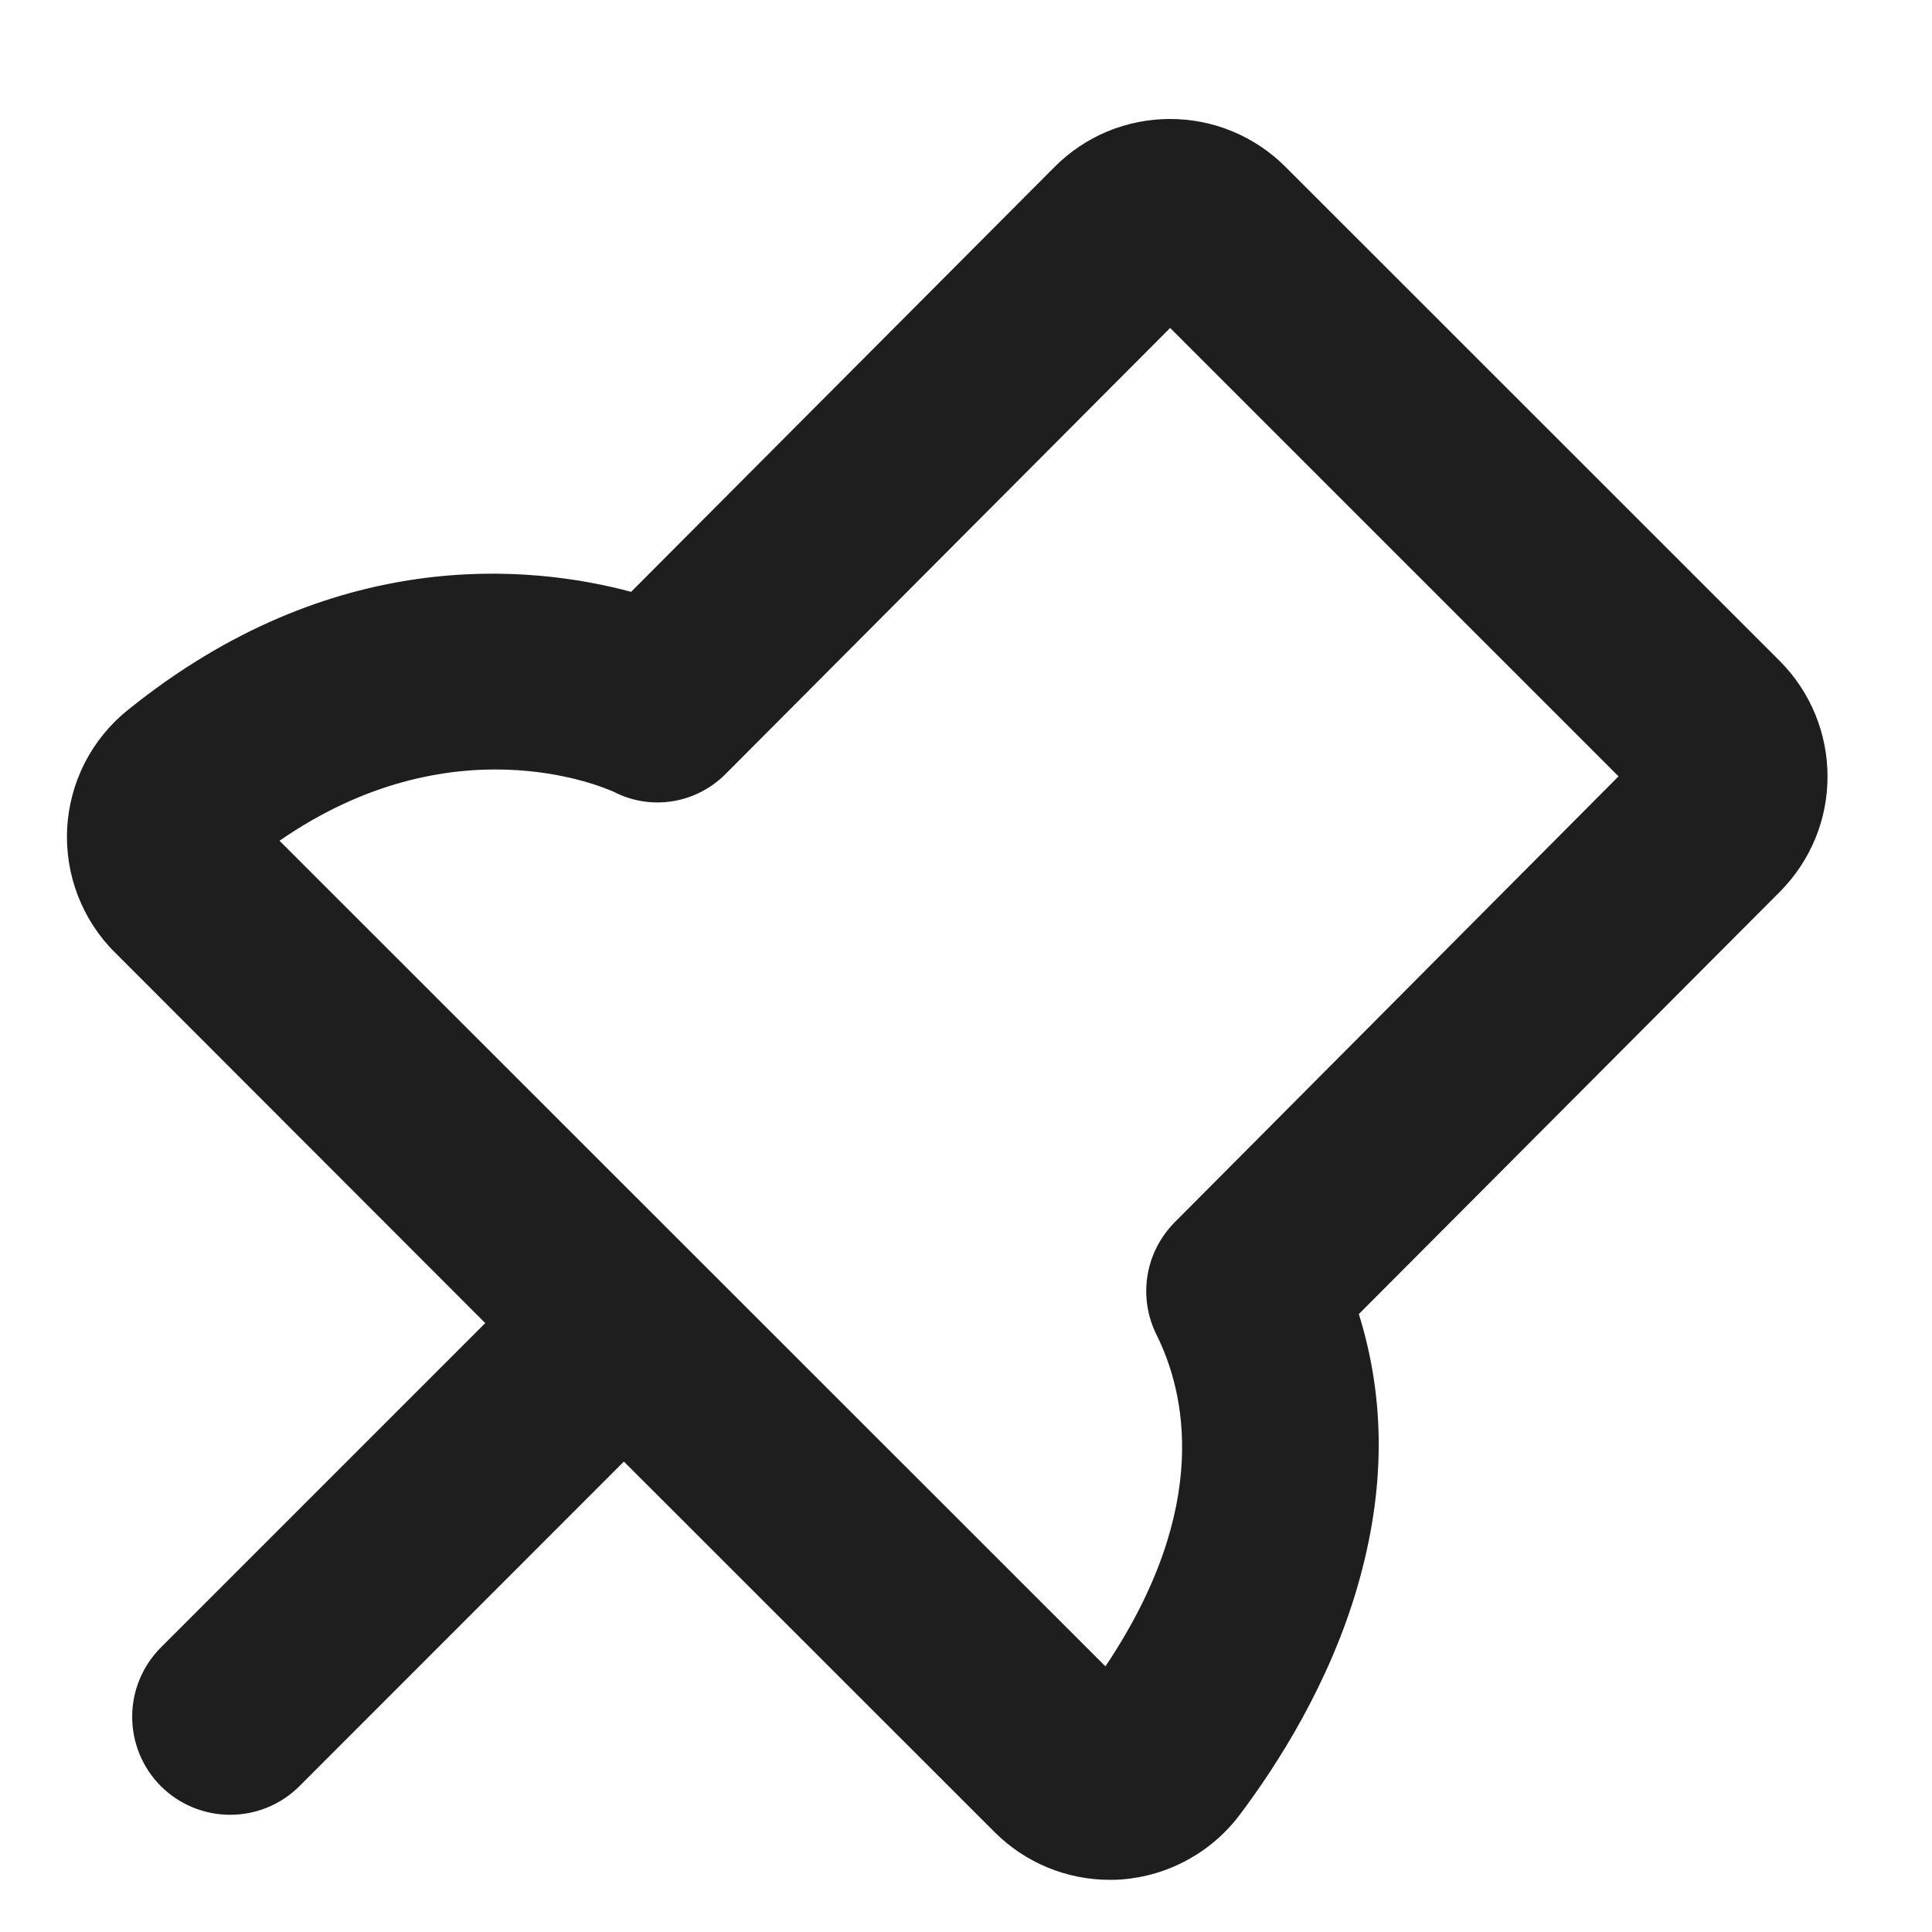 <svg width="12" height="12" viewBox="0 0 12 12" fill="none" xmlns="http://www.w3.org/2000/svg">
<path d="M11.057 4.108L7.984 1.036C7.89 0.942 7.778 0.867 7.655 0.816C7.532 0.765 7.4 0.739 7.267 0.739C7.134 0.739 7.002 0.765 6.879 0.816C6.756 0.867 6.645 0.942 6.551 1.036L3.92 3.676C3.29 3.507 2.062 3.386 0.794 4.41C0.683 4.499 0.592 4.611 0.527 4.737C0.462 4.864 0.425 5.003 0.417 5.145C0.41 5.287 0.432 5.429 0.483 5.561C0.534 5.694 0.612 5.815 0.713 5.915L3.014 8.218L0.999 10.233C0.885 10.347 0.821 10.502 0.821 10.663C0.821 10.825 0.885 10.98 0.999 11.094C1.113 11.208 1.268 11.272 1.43 11.272C1.591 11.272 1.746 11.208 1.86 11.094L3.875 9.078L6.178 11.38C6.367 11.569 6.624 11.676 6.893 11.676C6.916 11.676 6.94 11.676 6.963 11.674C7.108 11.663 7.249 11.622 7.376 11.552C7.503 11.483 7.614 11.387 7.701 11.271C7.938 10.956 8.258 10.454 8.432 9.853C8.606 9.252 8.606 8.695 8.44 8.162L11.058 5.536C11.246 5.346 11.352 5.089 11.351 4.822C11.351 4.554 11.245 4.298 11.057 4.108ZM7.297 7.591C7.207 7.682 7.147 7.798 7.127 7.924C7.107 8.049 7.127 8.178 7.184 8.292C7.357 8.639 7.533 9.355 6.866 10.35L1.736 5.222C2.804 4.483 3.738 4.885 3.812 4.918C3.926 4.977 4.055 4.997 4.181 4.976C4.307 4.955 4.423 4.894 4.512 4.802L7.268 2.037L10.053 4.822L7.297 7.591Z" fill="#1E1E1E"/>
</svg>
